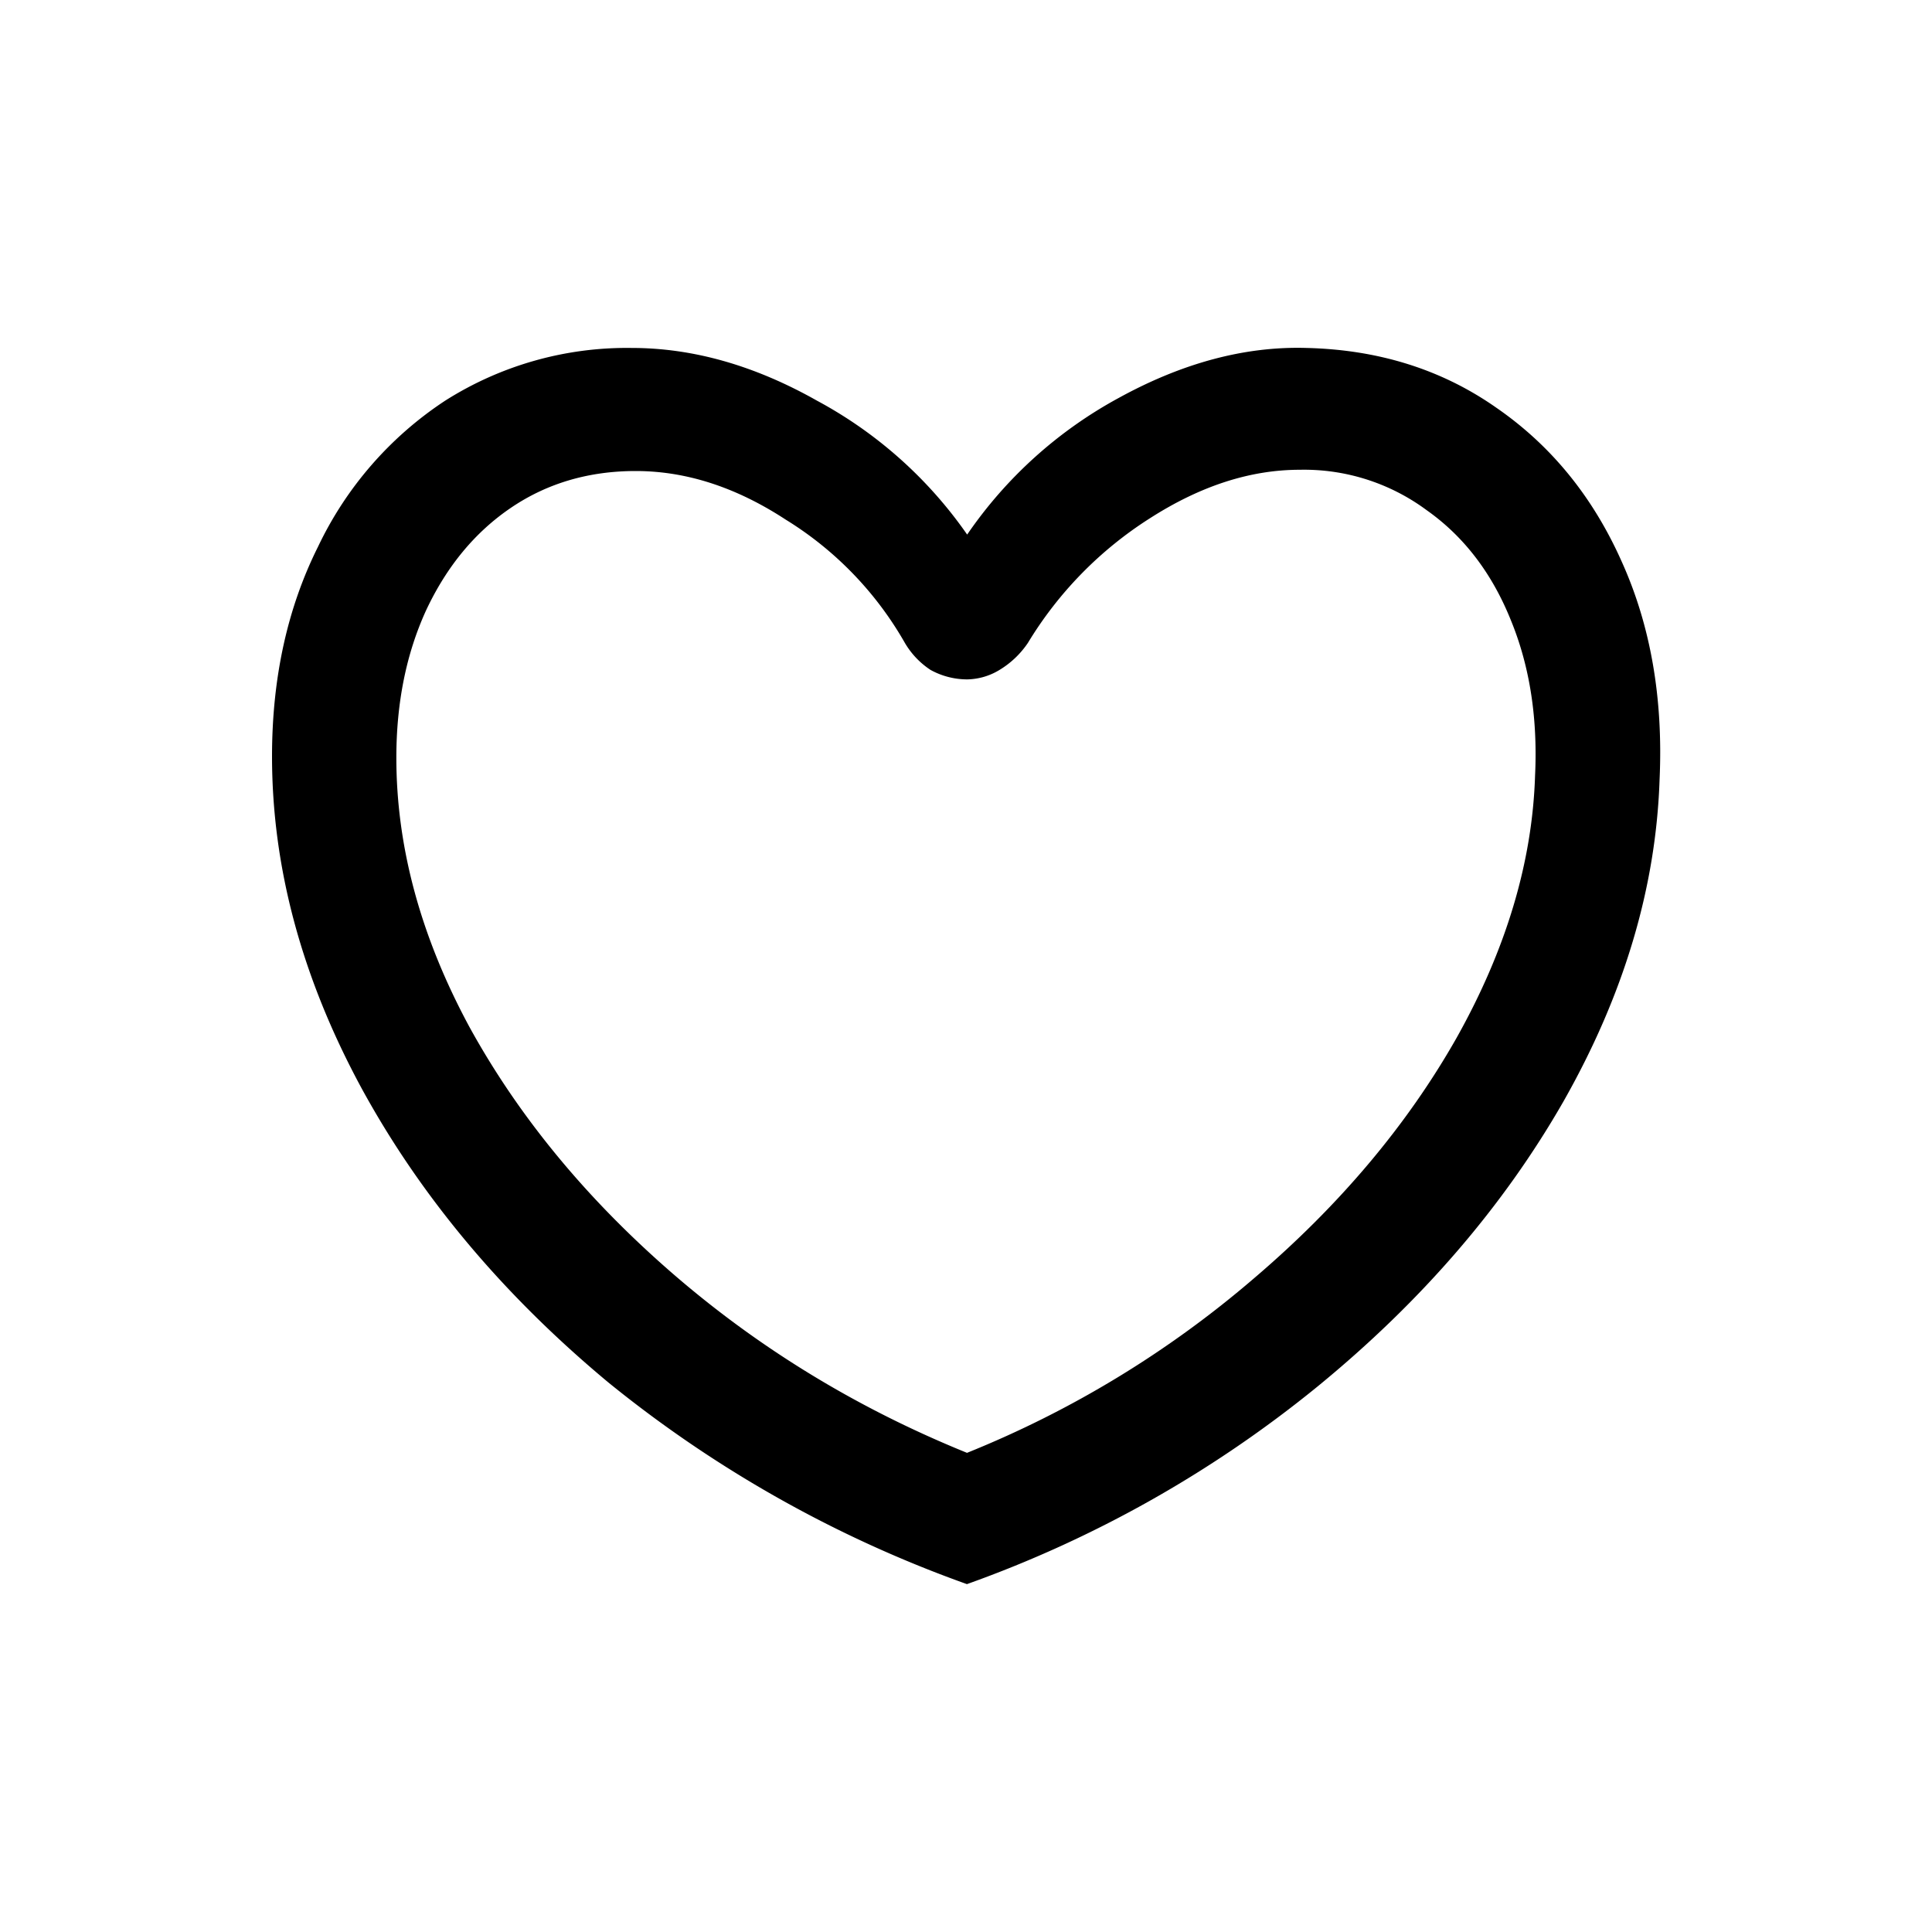 <svg width="20" height="20" viewBox="0 0 20 20" fill="none" xmlns="http://www.w3.org/2000/svg"><path d="M10.01 15.04a10.673 10.673 0 0 0 2.969-1.805c.887-.756 1.587-1.587 2.1-2.492.513-.915.784-1.82.812-2.716.028-.598-.056-1.134-.252-1.61-.196-.486-.486-.864-.868-1.134a2.132 2.132 0 0 0-1.316-.42c-.514 0-1.031.168-1.554.504a3.954 3.954 0 0 0-1.26 1.288.94.94 0 0 1-.294.28.662.662 0 0 1-.336.098.787.787 0 0 1-.378-.098.846.846 0 0 1-.266-.28A3.578 3.578 0 0 0 8.135 5.38c-.513-.336-1.031-.504-1.554-.504-.485 0-.915.126-1.288.378s-.667.606-.882 1.064c-.205.448-.308.956-.308 1.526 0 .924.252 1.852.756 2.786.513.933 1.218 1.787 2.114 2.562.896.774 1.909 1.39 3.038 1.848Zm0 1.359a12.606 12.606 0 0 1-3.71-2.086C5.21 13.407 4.356 12.39 3.74 11.26c-.616-1.139-.924-2.282-.924-3.43 0-.812.159-1.536.476-2.17a3.718 3.718 0 0 1 1.316-1.512 3.51 3.51 0 0 1 1.932-.546c.635 0 1.274.182 1.918.546a4.468 4.468 0 0 1 1.554 1.386 4.504 4.504 0 0 1 1.568-1.414c.662-.364 1.311-.537 1.946-.518.746.018 1.4.224 1.96.616.57.392 1.003.924 1.302 1.596.299.662.43 1.414.392 2.254-.037 1.12-.369 2.23-.994 3.332-.625 1.092-1.475 2.076-2.548 2.954a12.263 12.263 0 0 1-3.626 2.044Z" fill="#000"/></svg>